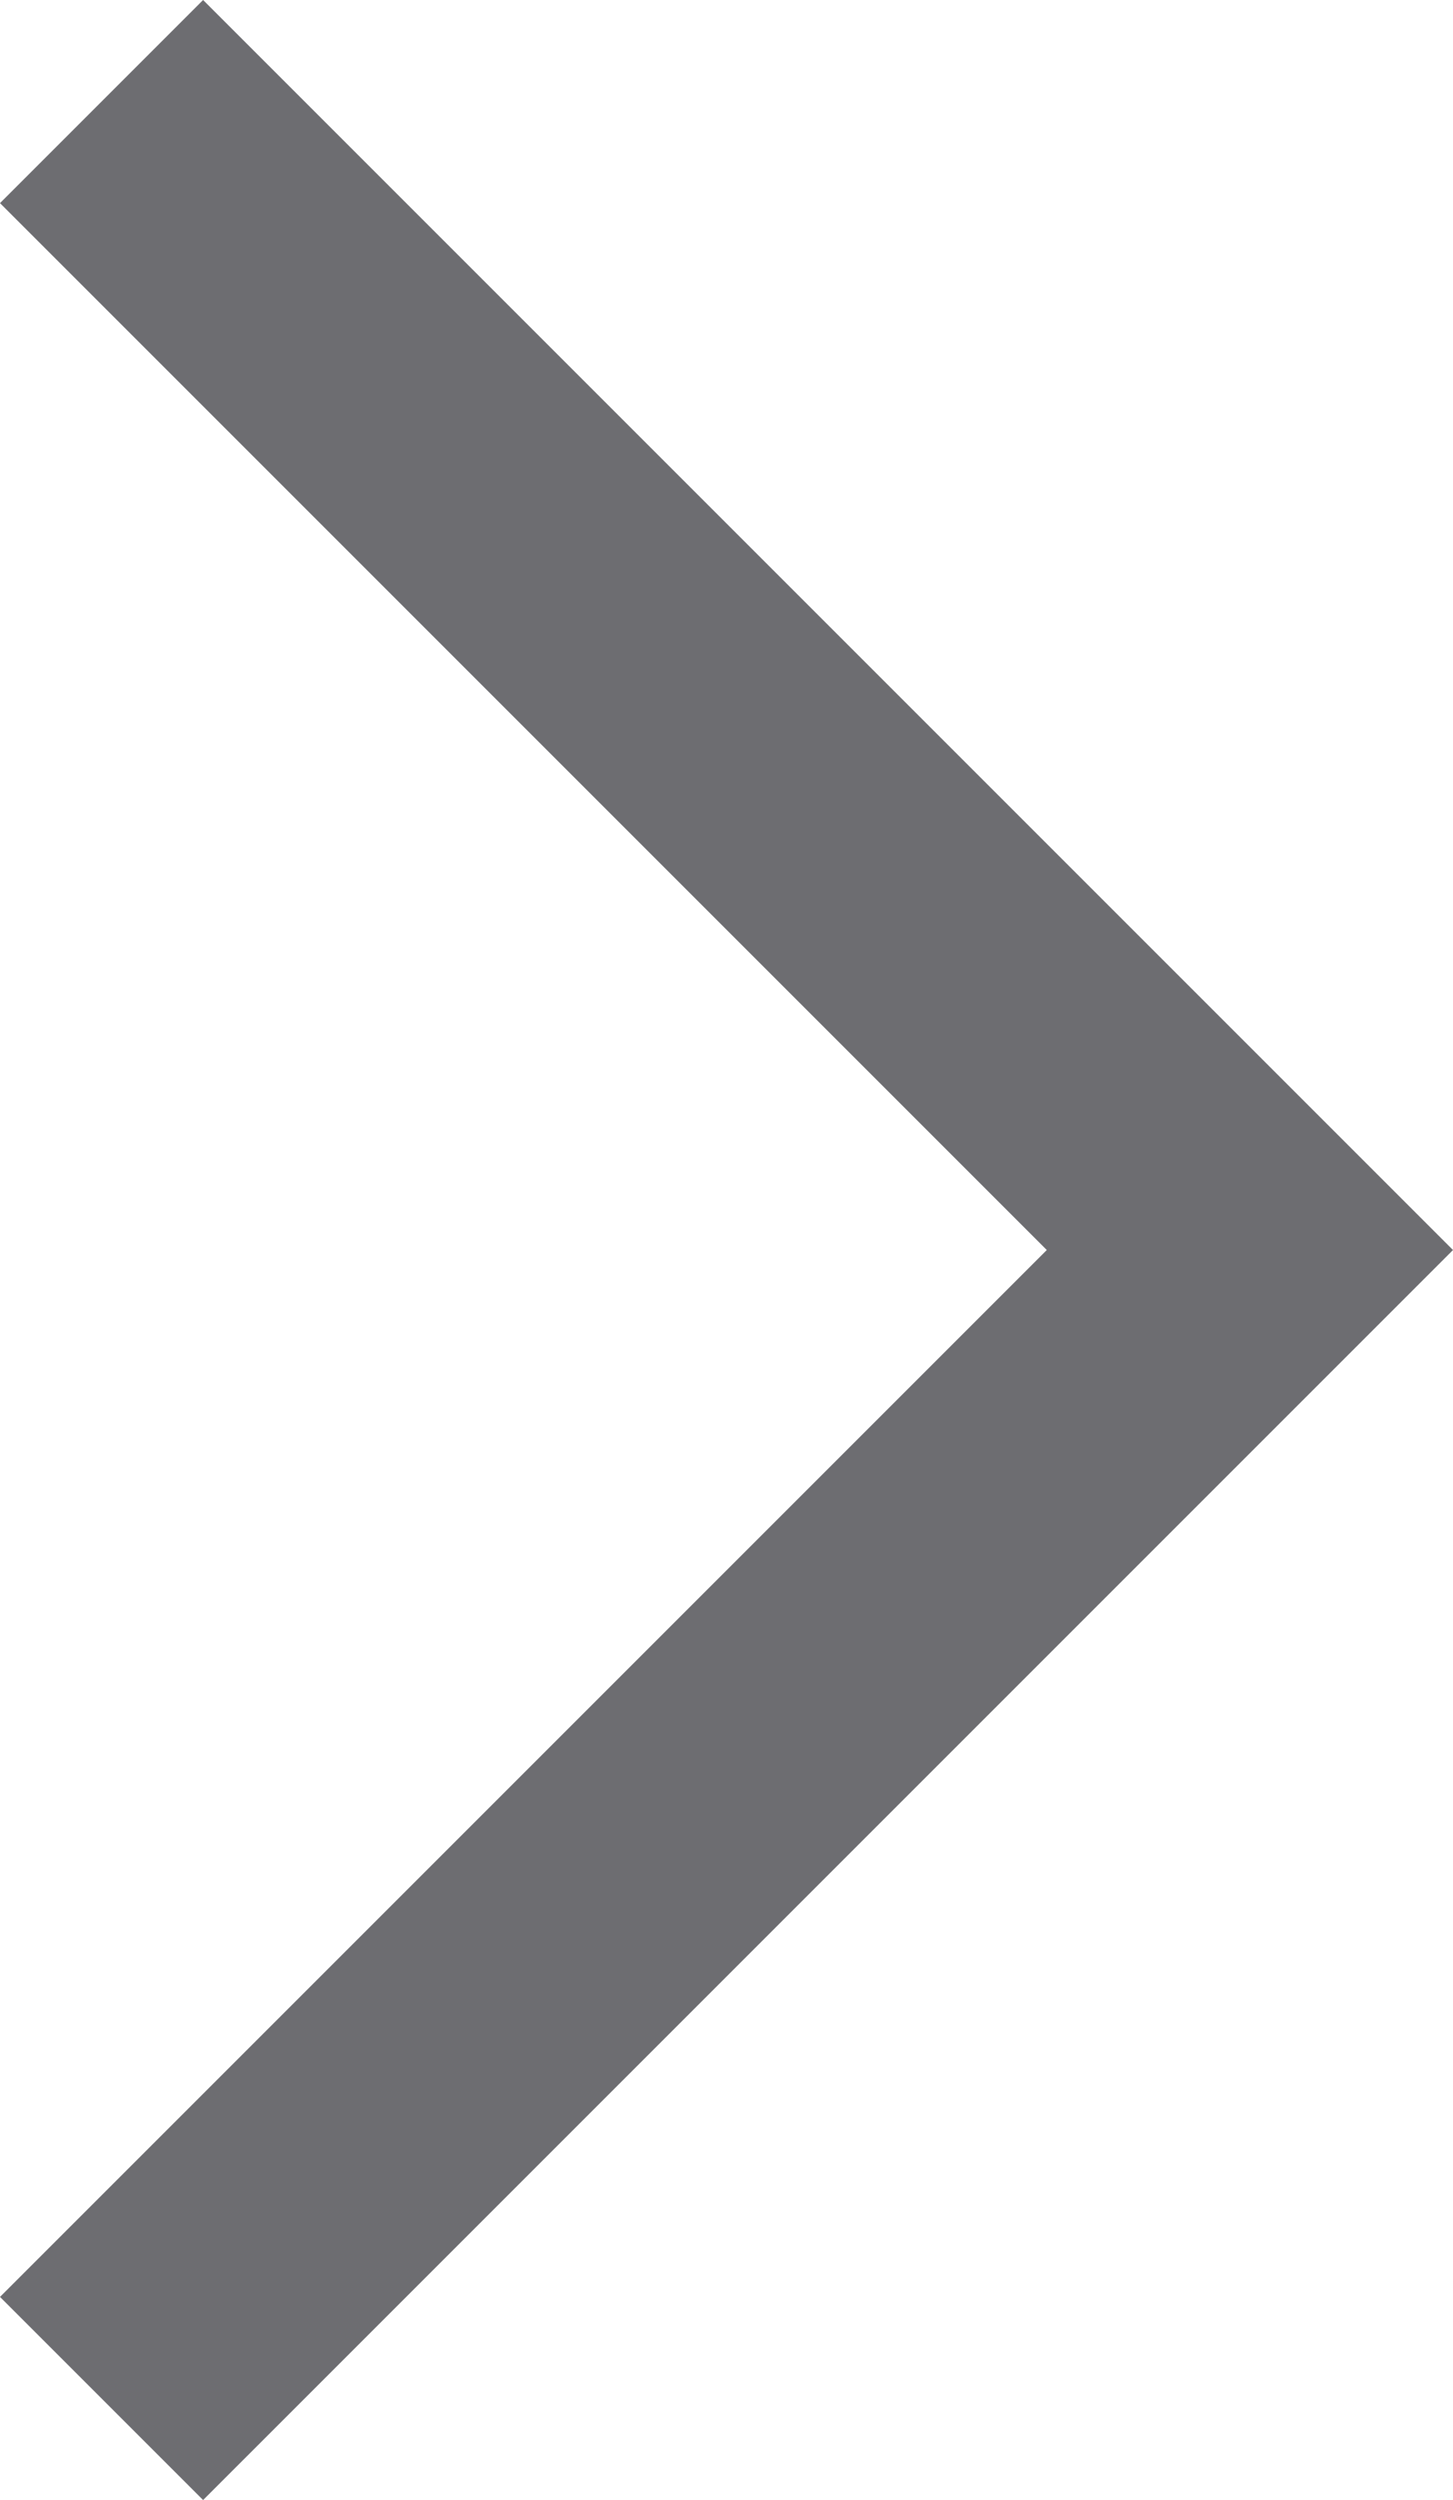 <svg xmlns="http://www.w3.org/2000/svg" viewBox="0 0 9.3 16"><defs><style>.cls-1{fill:#6d6d71;}</style></defs><title>arrow-right-ico</title><g id="Layer_2" data-name="Layer 2"><g id="Layer_1-2" data-name="Layer 1"><polyline class="cls-1" points="9.3 8 1.3 0 0 1.3 6.7 8 0 14.7 1.3 16"/></g></g></svg>